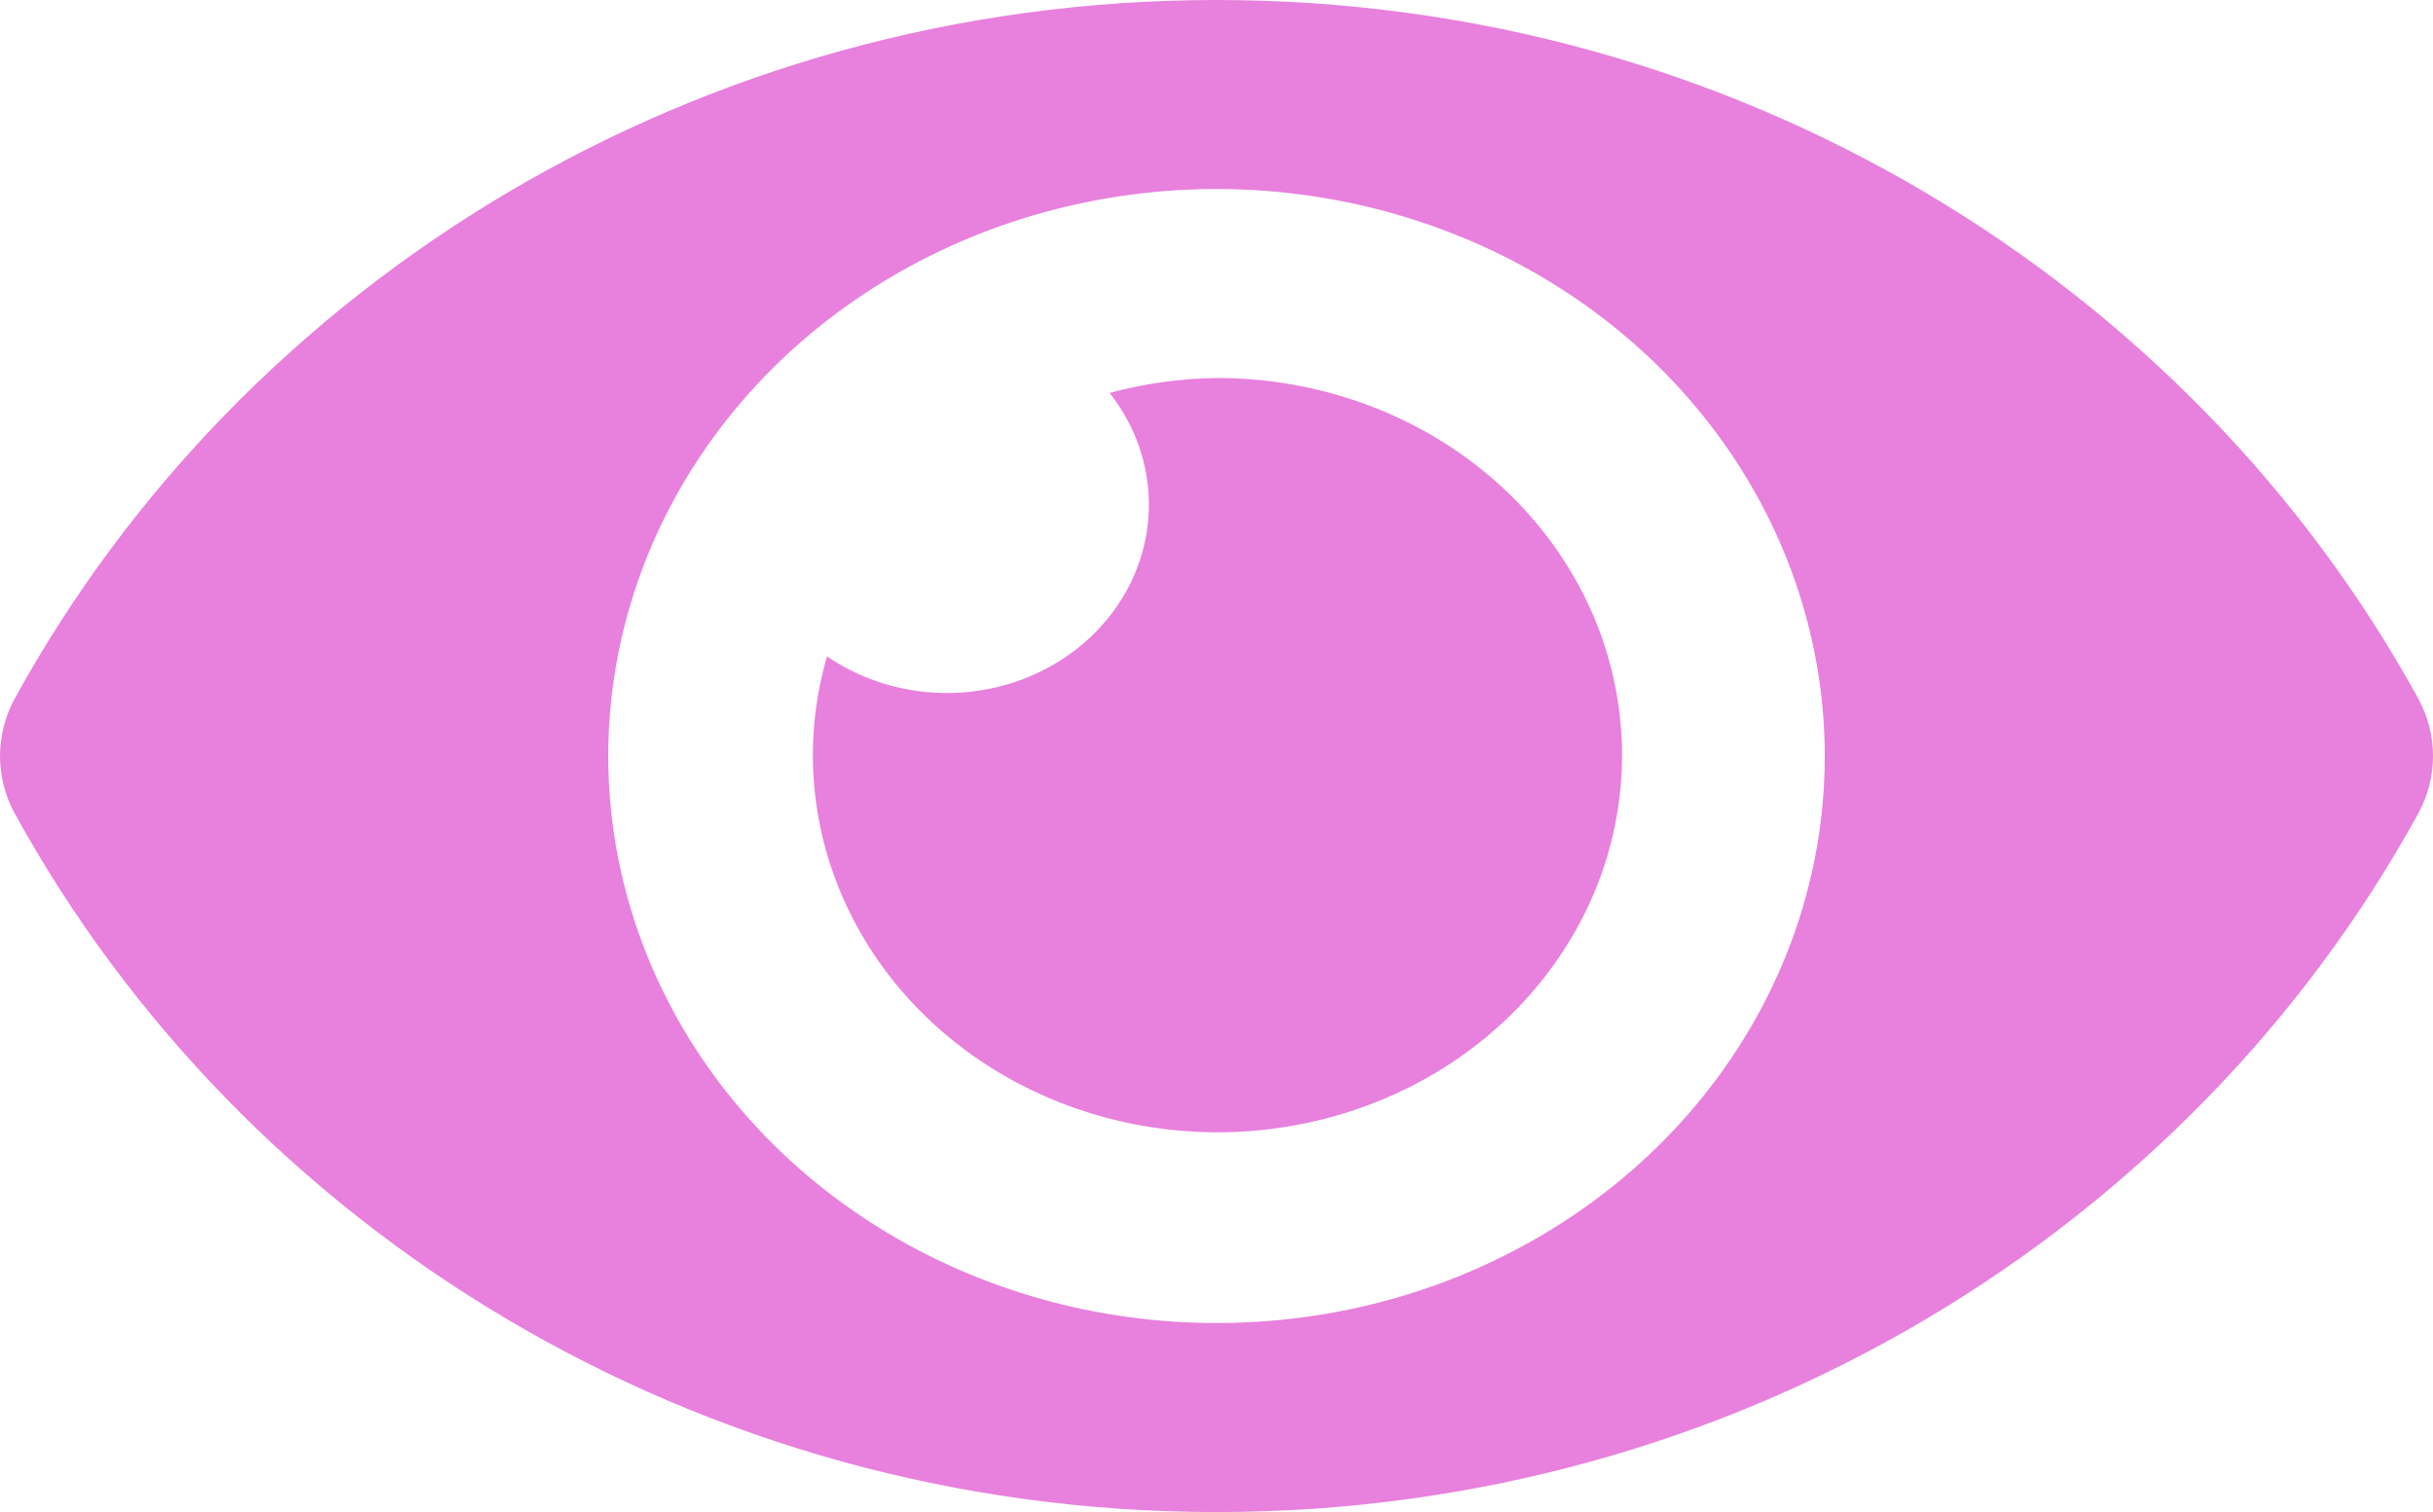 <svg width="37" height="23" viewBox="0 0 37 23" fill="none" xmlns="http://www.w3.org/2000/svg">
<path d="M36.776 10.626C33.293 4.288 26.397 0 18.5 0C10.603 0 3.705 4.291 0.224 10.626C0.077 10.897 0 11.197 0 11.5C0 11.804 0.077 12.103 0.224 12.374C3.707 18.712 10.603 23 18.5 23C26.397 23 33.295 18.709 36.776 12.374C36.923 12.103 37 11.803 37 11.5C37 11.196 36.923 10.897 36.776 10.626ZM18.5 20.125C16.671 20.125 14.882 19.619 13.361 18.671C11.84 17.724 10.654 16.377 9.954 14.801C9.254 13.225 9.071 11.49 9.428 9.817C9.785 8.144 10.666 6.607 11.959 5.401C13.253 4.195 14.901 3.374 16.695 3.041C18.49 2.708 20.35 2.879 22.04 3.532C23.73 4.184 25.175 5.29 26.191 6.708C27.207 8.127 27.75 9.794 27.75 11.5C27.751 12.633 27.512 13.755 27.047 14.801C26.582 15.848 25.901 16.799 25.042 17.6C24.183 18.401 23.163 19.036 22.041 19.47C20.918 19.903 19.715 20.126 18.5 20.125ZM18.5 5.75C17.95 5.757 17.403 5.834 16.874 5.977C17.31 6.529 17.519 7.208 17.463 7.892C17.408 8.575 17.092 9.218 16.572 9.702C16.052 10.187 15.363 10.482 14.63 10.534C13.897 10.585 13.169 10.39 12.577 9.984C12.24 11.142 12.3 12.37 12.751 13.494C13.201 14.618 14.018 15.582 15.087 16.251C16.156 16.919 17.422 17.259 18.709 17.221C19.995 17.183 21.236 16.77 22.258 16.04C23.279 15.31 24.029 14.299 24.403 13.151C24.776 12.002 24.753 10.774 24.339 9.638C23.924 8.502 23.137 7.516 22.09 6.818C21.043 6.121 19.787 5.747 18.5 5.75Z" fill="#E880DD"/>
</svg>
